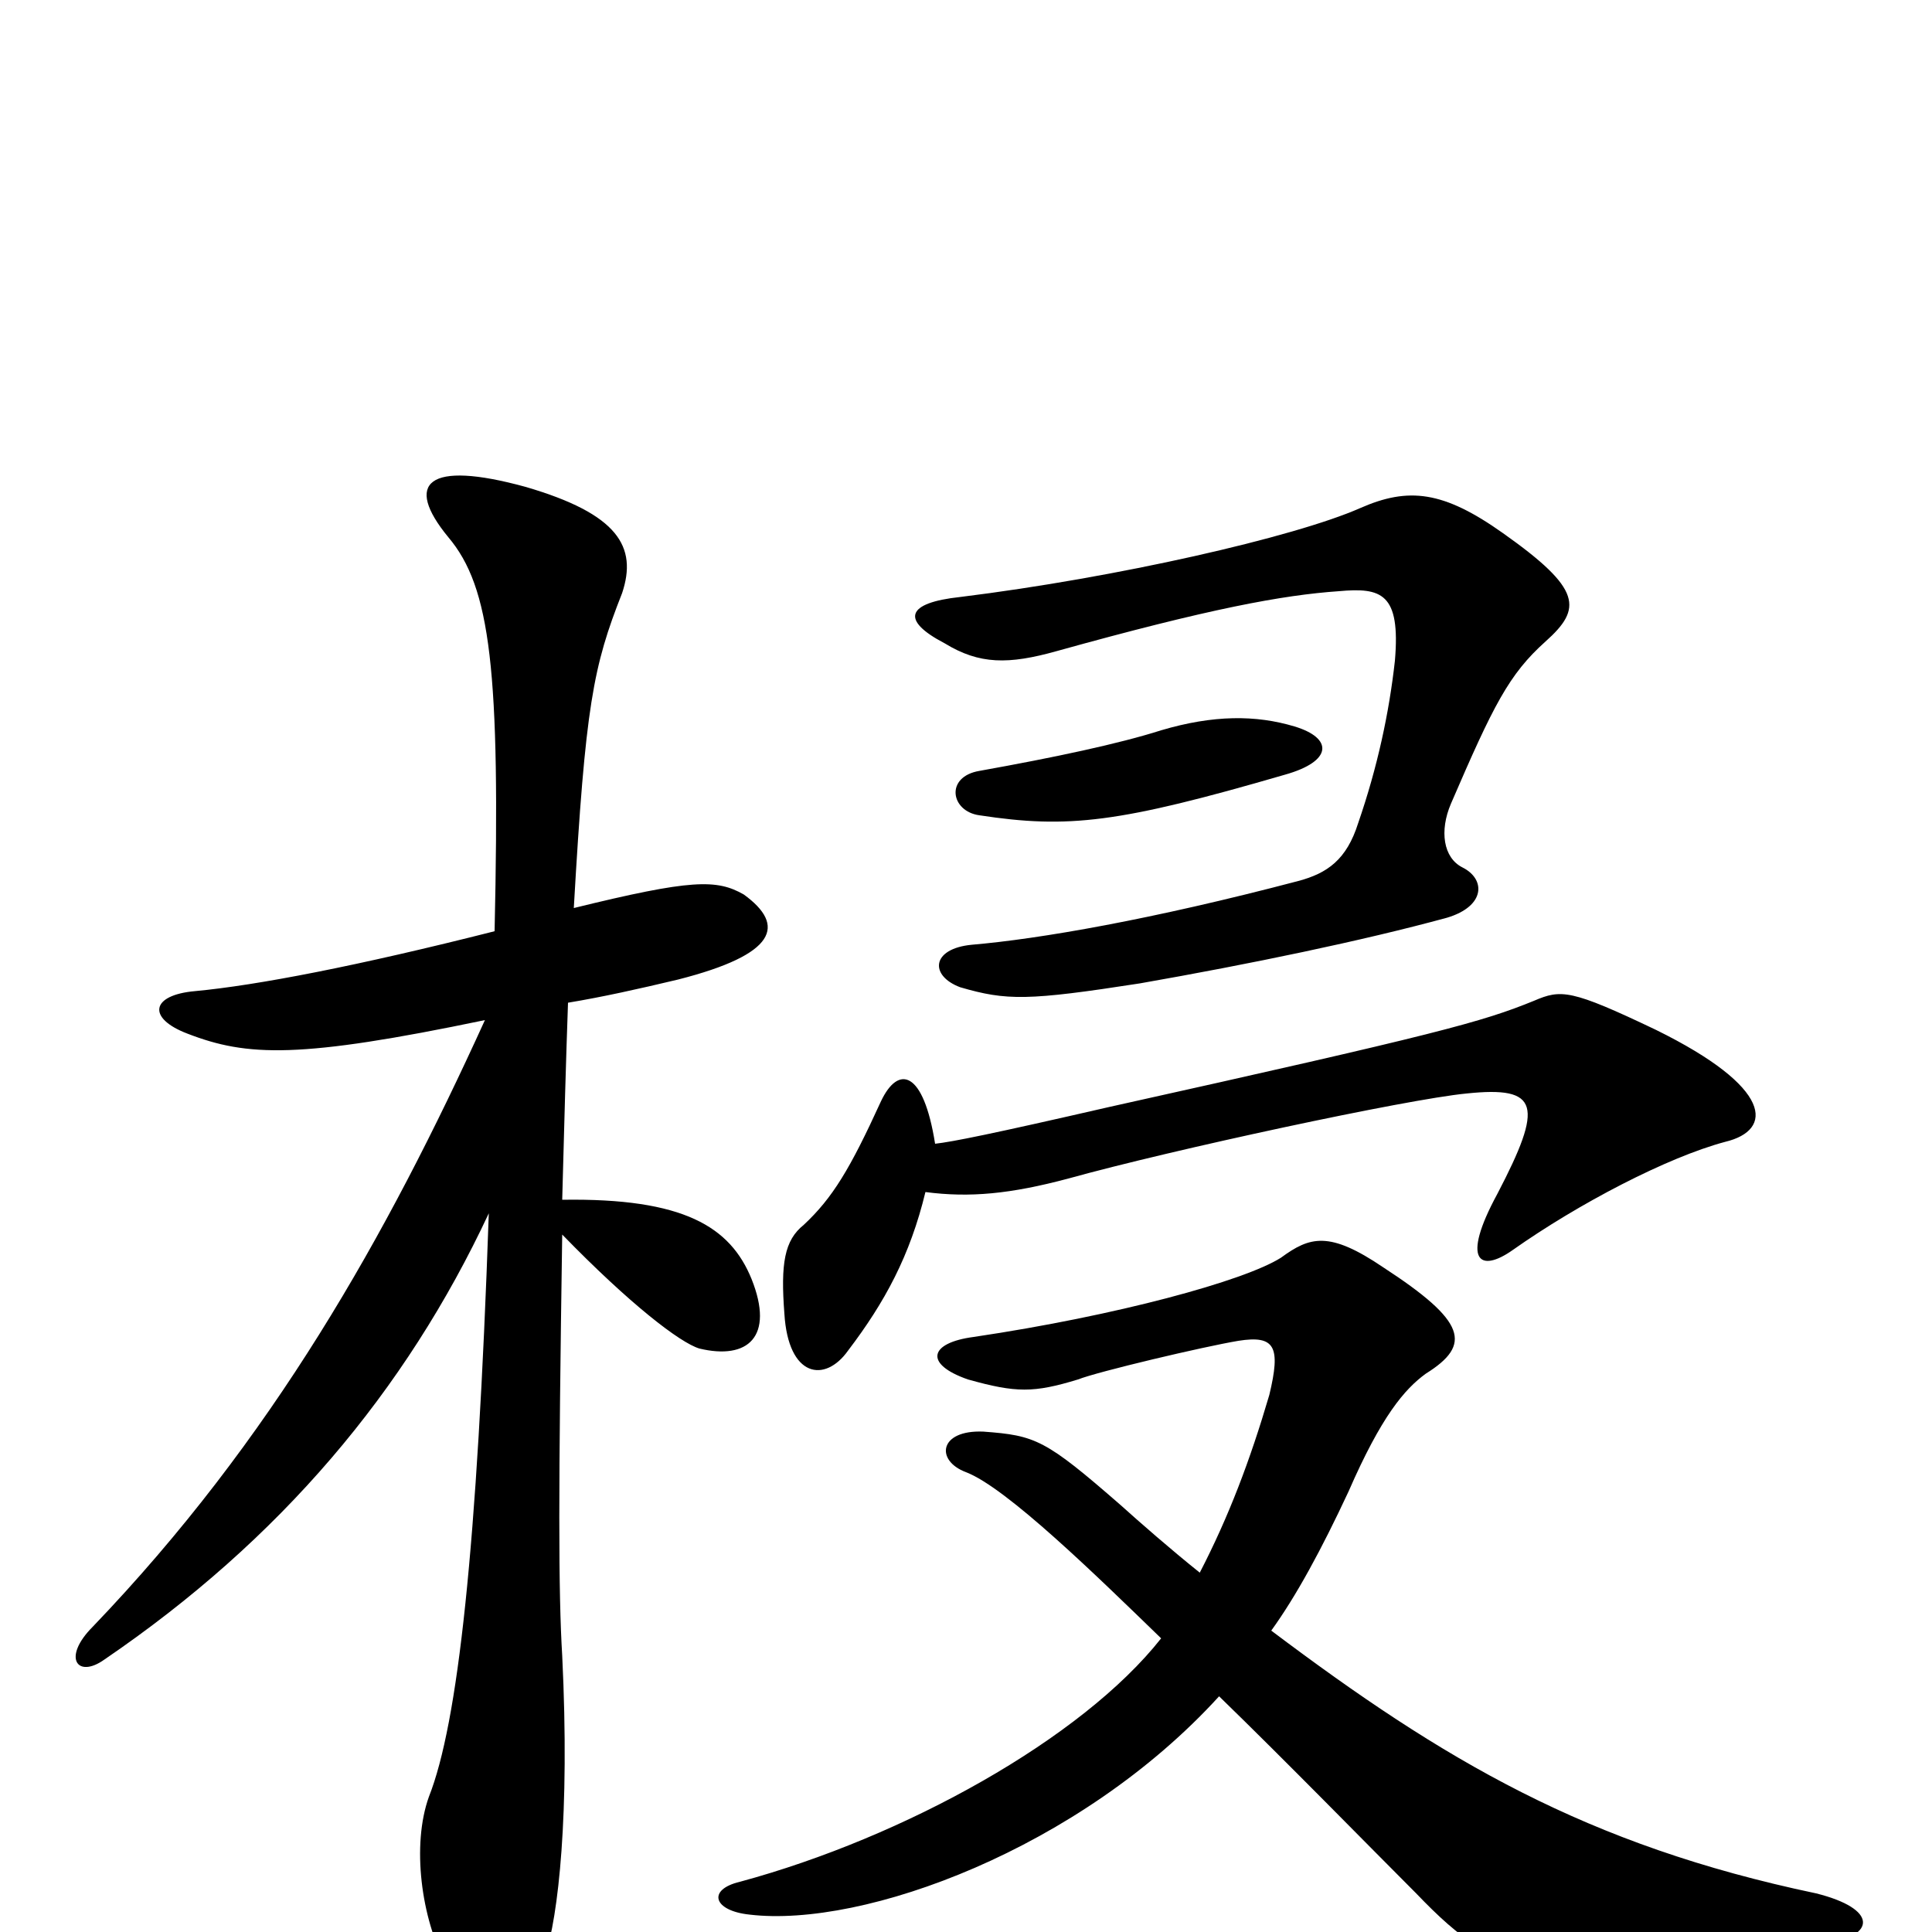 <svg xmlns="http://www.w3.org/2000/svg" viewBox="0 -1000 1000 1000">
	<path fill="#000000" d="M256 -518C185 -500 133 -490 101 -487C78 -485 76 -473 97 -465C128 -453 155 -452 251 -472C200 -360 141 -255 48 -158C32 -142 40 -131 54 -141C145 -203 210 -280 253 -372C247 -198 237 -108 222 -70C213 -45 218 -7 231 17C251 51 269 49 282 13C289 -8 295 -61 291 -143C289 -176 289 -228 291 -361C326 -325 352 -305 362 -302C387 -296 401 -308 389 -338C378 -365 354 -380 291 -379C292 -417 293 -453 294 -481C312 -484 330 -488 351 -493C402 -506 407 -521 385 -537C371 -545 358 -545 297 -530C303 -635 307 -655 322 -693C330 -717 320 -734 272 -748C221 -762 209 -750 232 -722C254 -696 259 -653 256 -518ZM670 -624C650 -630 628 -630 601 -622C579 -615 546 -608 507 -601C489 -598 492 -580 507 -578C553 -571 579 -574 665 -599C690 -606 690 -618 670 -624ZM800 -668C819 -685 819 -695 778 -724C747 -746 729 -748 704 -737C670 -722 578 -701 497 -691C469 -688 466 -679 489 -667C507 -656 522 -656 547 -663C626 -685 664 -692 693 -694C715 -696 725 -693 722 -658C719 -631 713 -603 703 -574C697 -555 687 -548 672 -544C596 -524 538 -514 503 -511C482 -509 481 -495 497 -489C521 -482 532 -482 590 -491C647 -501 705 -513 749 -525C769 -531 769 -545 757 -551C747 -556 745 -570 751 -584C773 -635 781 -651 800 -668ZM621 -186C606 -198 590 -212 580 -221C541 -255 536 -257 509 -259C486 -260 484 -244 500 -238C521 -230 568 -184 601 -152C560 -100 468 -49 383 -26C366 -22 369 -11 388 -9C447 -2 559 -43 631 -122C665 -89 709 -44 733 -20C779 28 799 29 945 6C971 2 972 -12 940 -20C821 -45 747 -89 658 -156C671 -174 684 -198 698 -228C715 -267 727 -281 738 -289C762 -304 759 -316 716 -344C688 -363 678 -360 663 -349C644 -337 578 -319 504 -308C481 -305 478 -294 501 -286C526 -279 535 -279 558 -286C568 -290 623 -303 641 -306C660 -309 663 -303 657 -278C647 -244 636 -215 621 -186ZM479 -383C502 -380 523 -382 553 -390C607 -405 728 -431 759 -434C797 -438 799 -428 775 -382C756 -347 766 -341 783 -353C817 -377 863 -401 893 -409C918 -415 918 -437 857 -467C813 -488 808 -488 794 -482C767 -471 745 -465 574 -427C513 -413 493 -409 484 -408C478 -446 465 -449 456 -430C440 -395 431 -380 416 -366C406 -358 404 -346 406 -320C408 -287 427 -284 439 -301C458 -326 471 -350 479 -383Z"/>
</svg>